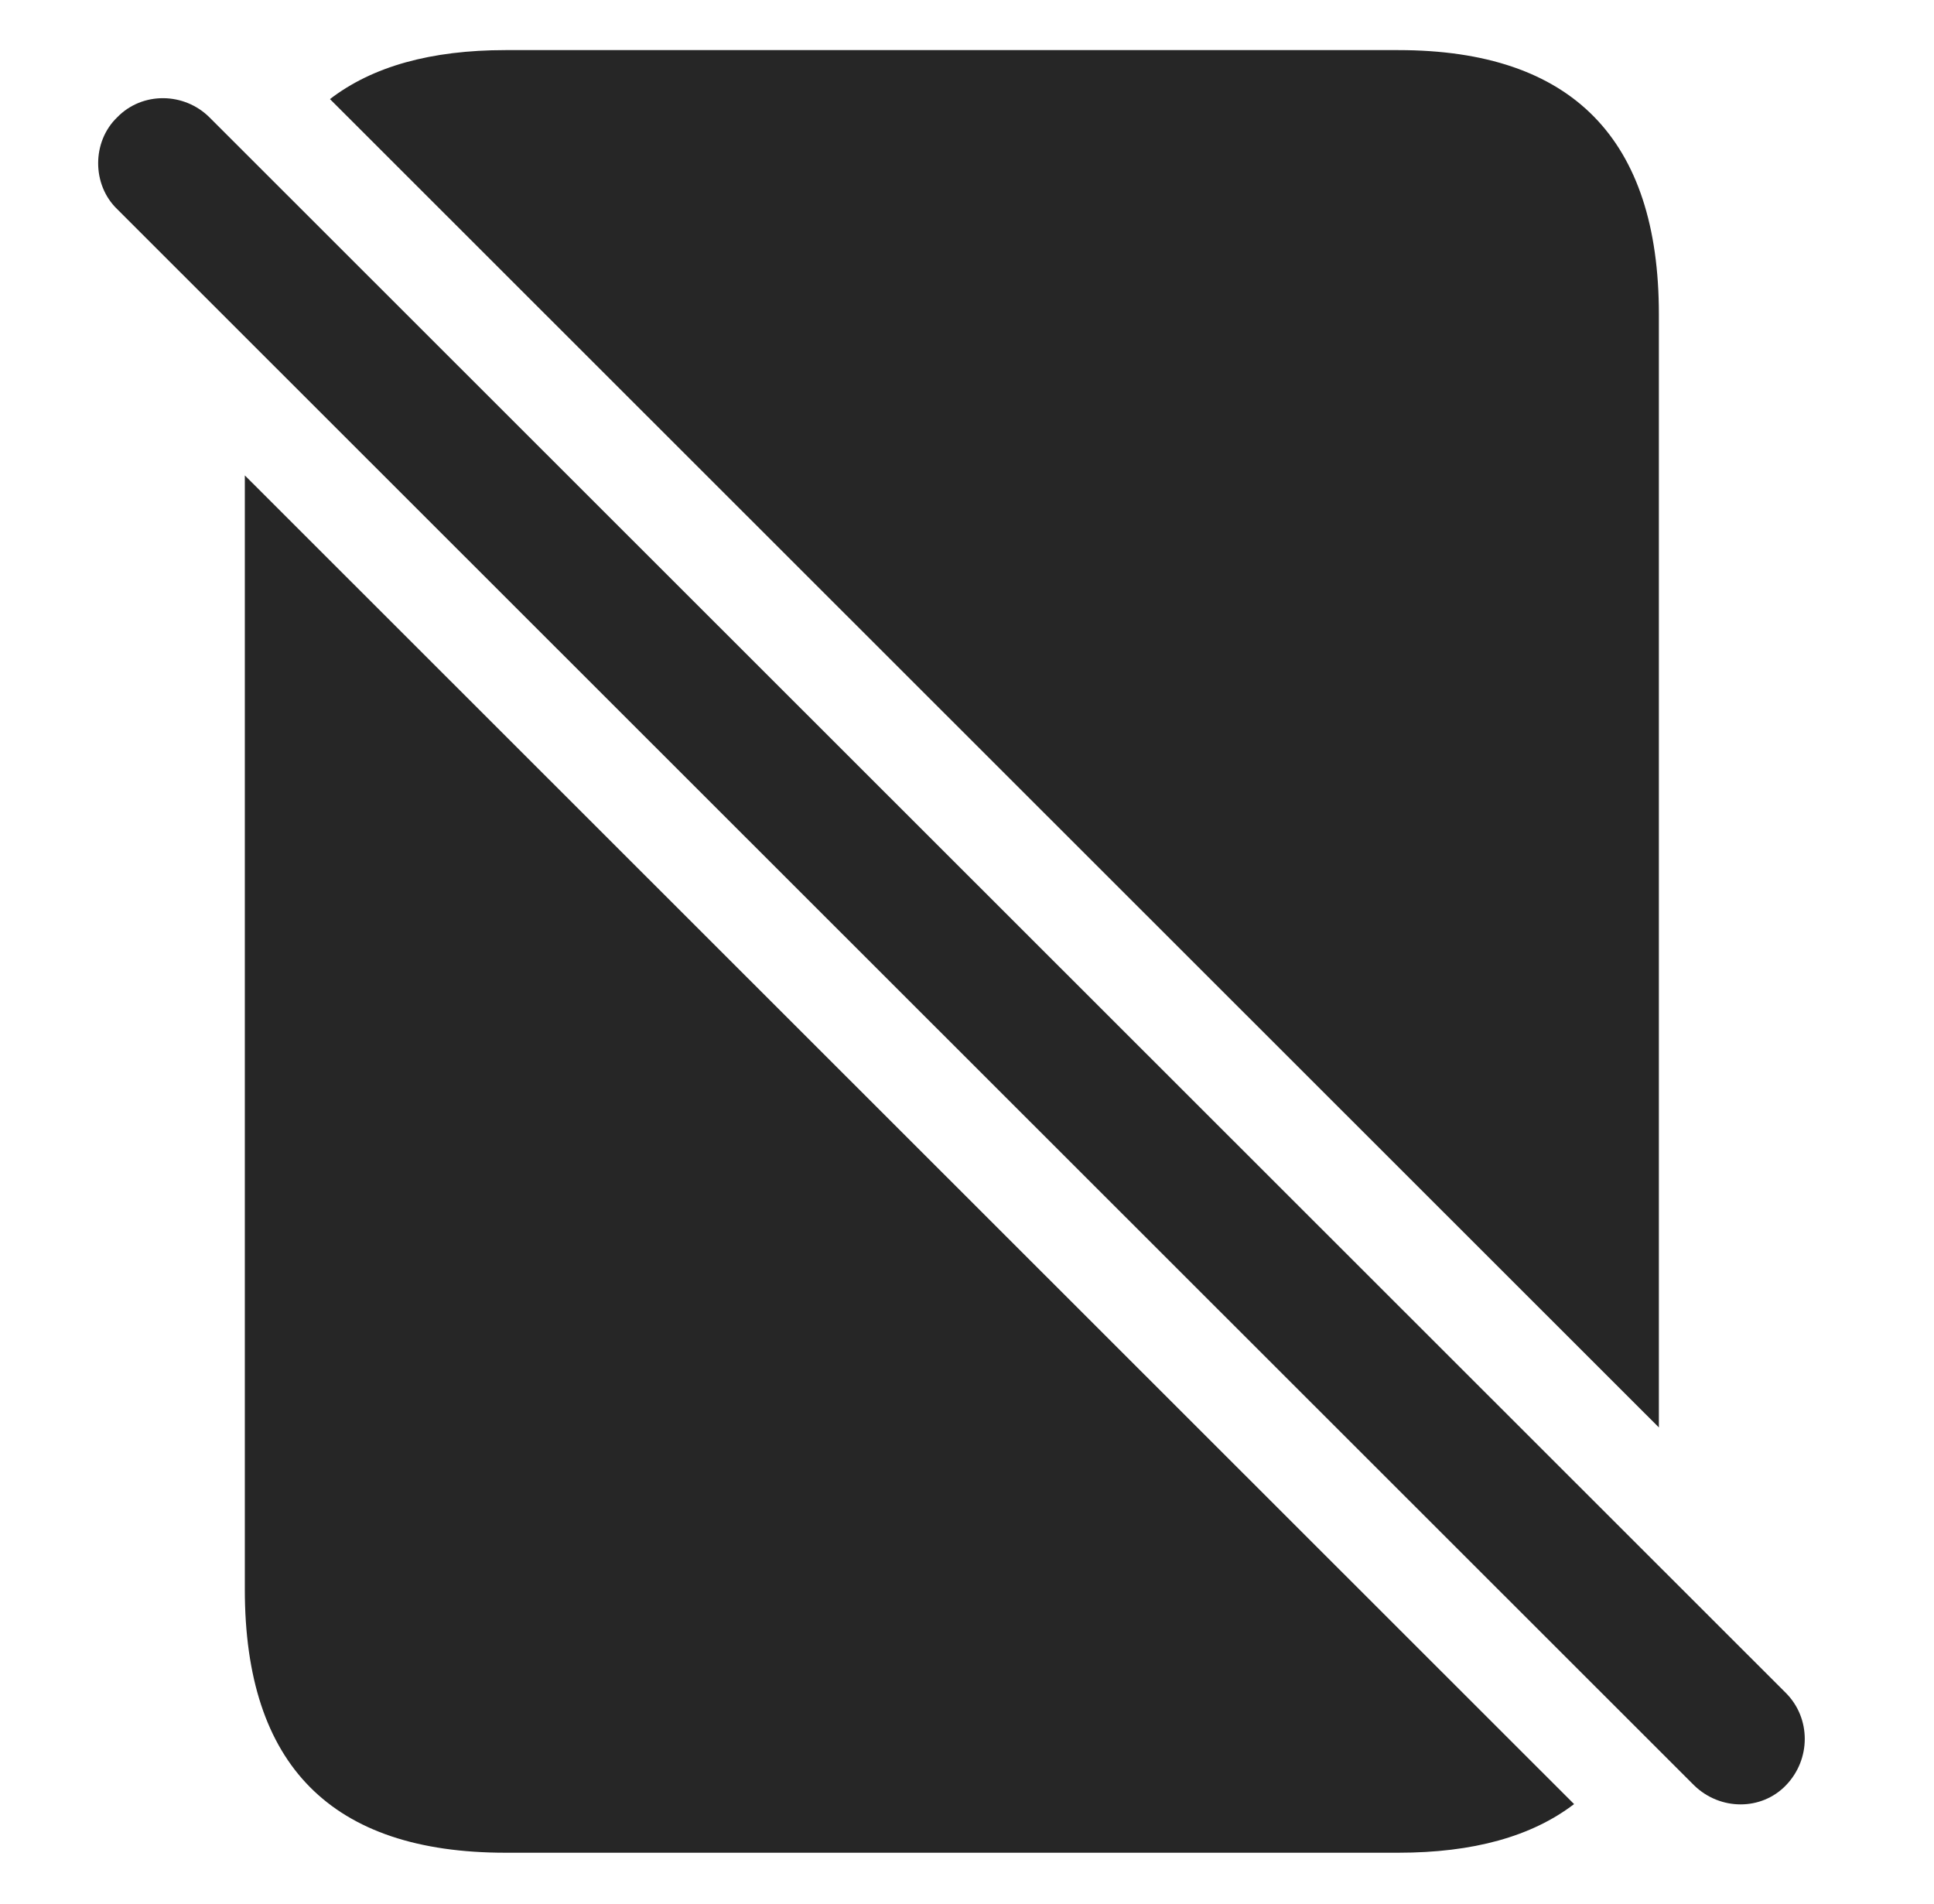 <?xml version="1.0" encoding="UTF-8"?>
<!--Generator: Apple Native CoreSVG 326-->
<!DOCTYPE svg
PUBLIC "-//W3C//DTD SVG 1.1//EN"
       "http://www.w3.org/Graphics/SVG/1.1/DTD/svg11.dtd">
<svg version="1.1" xmlns="http://www.w3.org/2000/svg" xmlns:xlink="http://www.w3.org/1999/xlink" viewBox="0 0 22.466 22.112">
 <g>
  <rect height="22.112" opacity="0" width="22.466" x="0" y="0"/>
  <path d="M18.285 20.955C17.792 21.332 17.111 21.52 16.243 21.52L5.872 21.52C3.85 21.52 2.844 20.504 2.844 18.463L2.844 5.522ZM19.27 3.649L19.27 16.58L3.833 1.151C4.326 0.772 5.005 0.582 5.872 0.582L16.243 0.582C18.264 0.582 19.27 1.617 19.27 3.649Z" fill="black" fill-opacity="0.85"/>
  <path d="M19.68 20.738C19.983 21.032 20.461 21.032 20.745 20.738C21.038 20.436 21.038 19.957 20.745 19.664L2.434 1.364C2.141 1.071 1.653 1.061 1.36 1.364C1.067 1.647 1.067 2.145 1.36 2.428Z" fill="black" fill-opacity="0.85"/>
 </g>
</svg>

